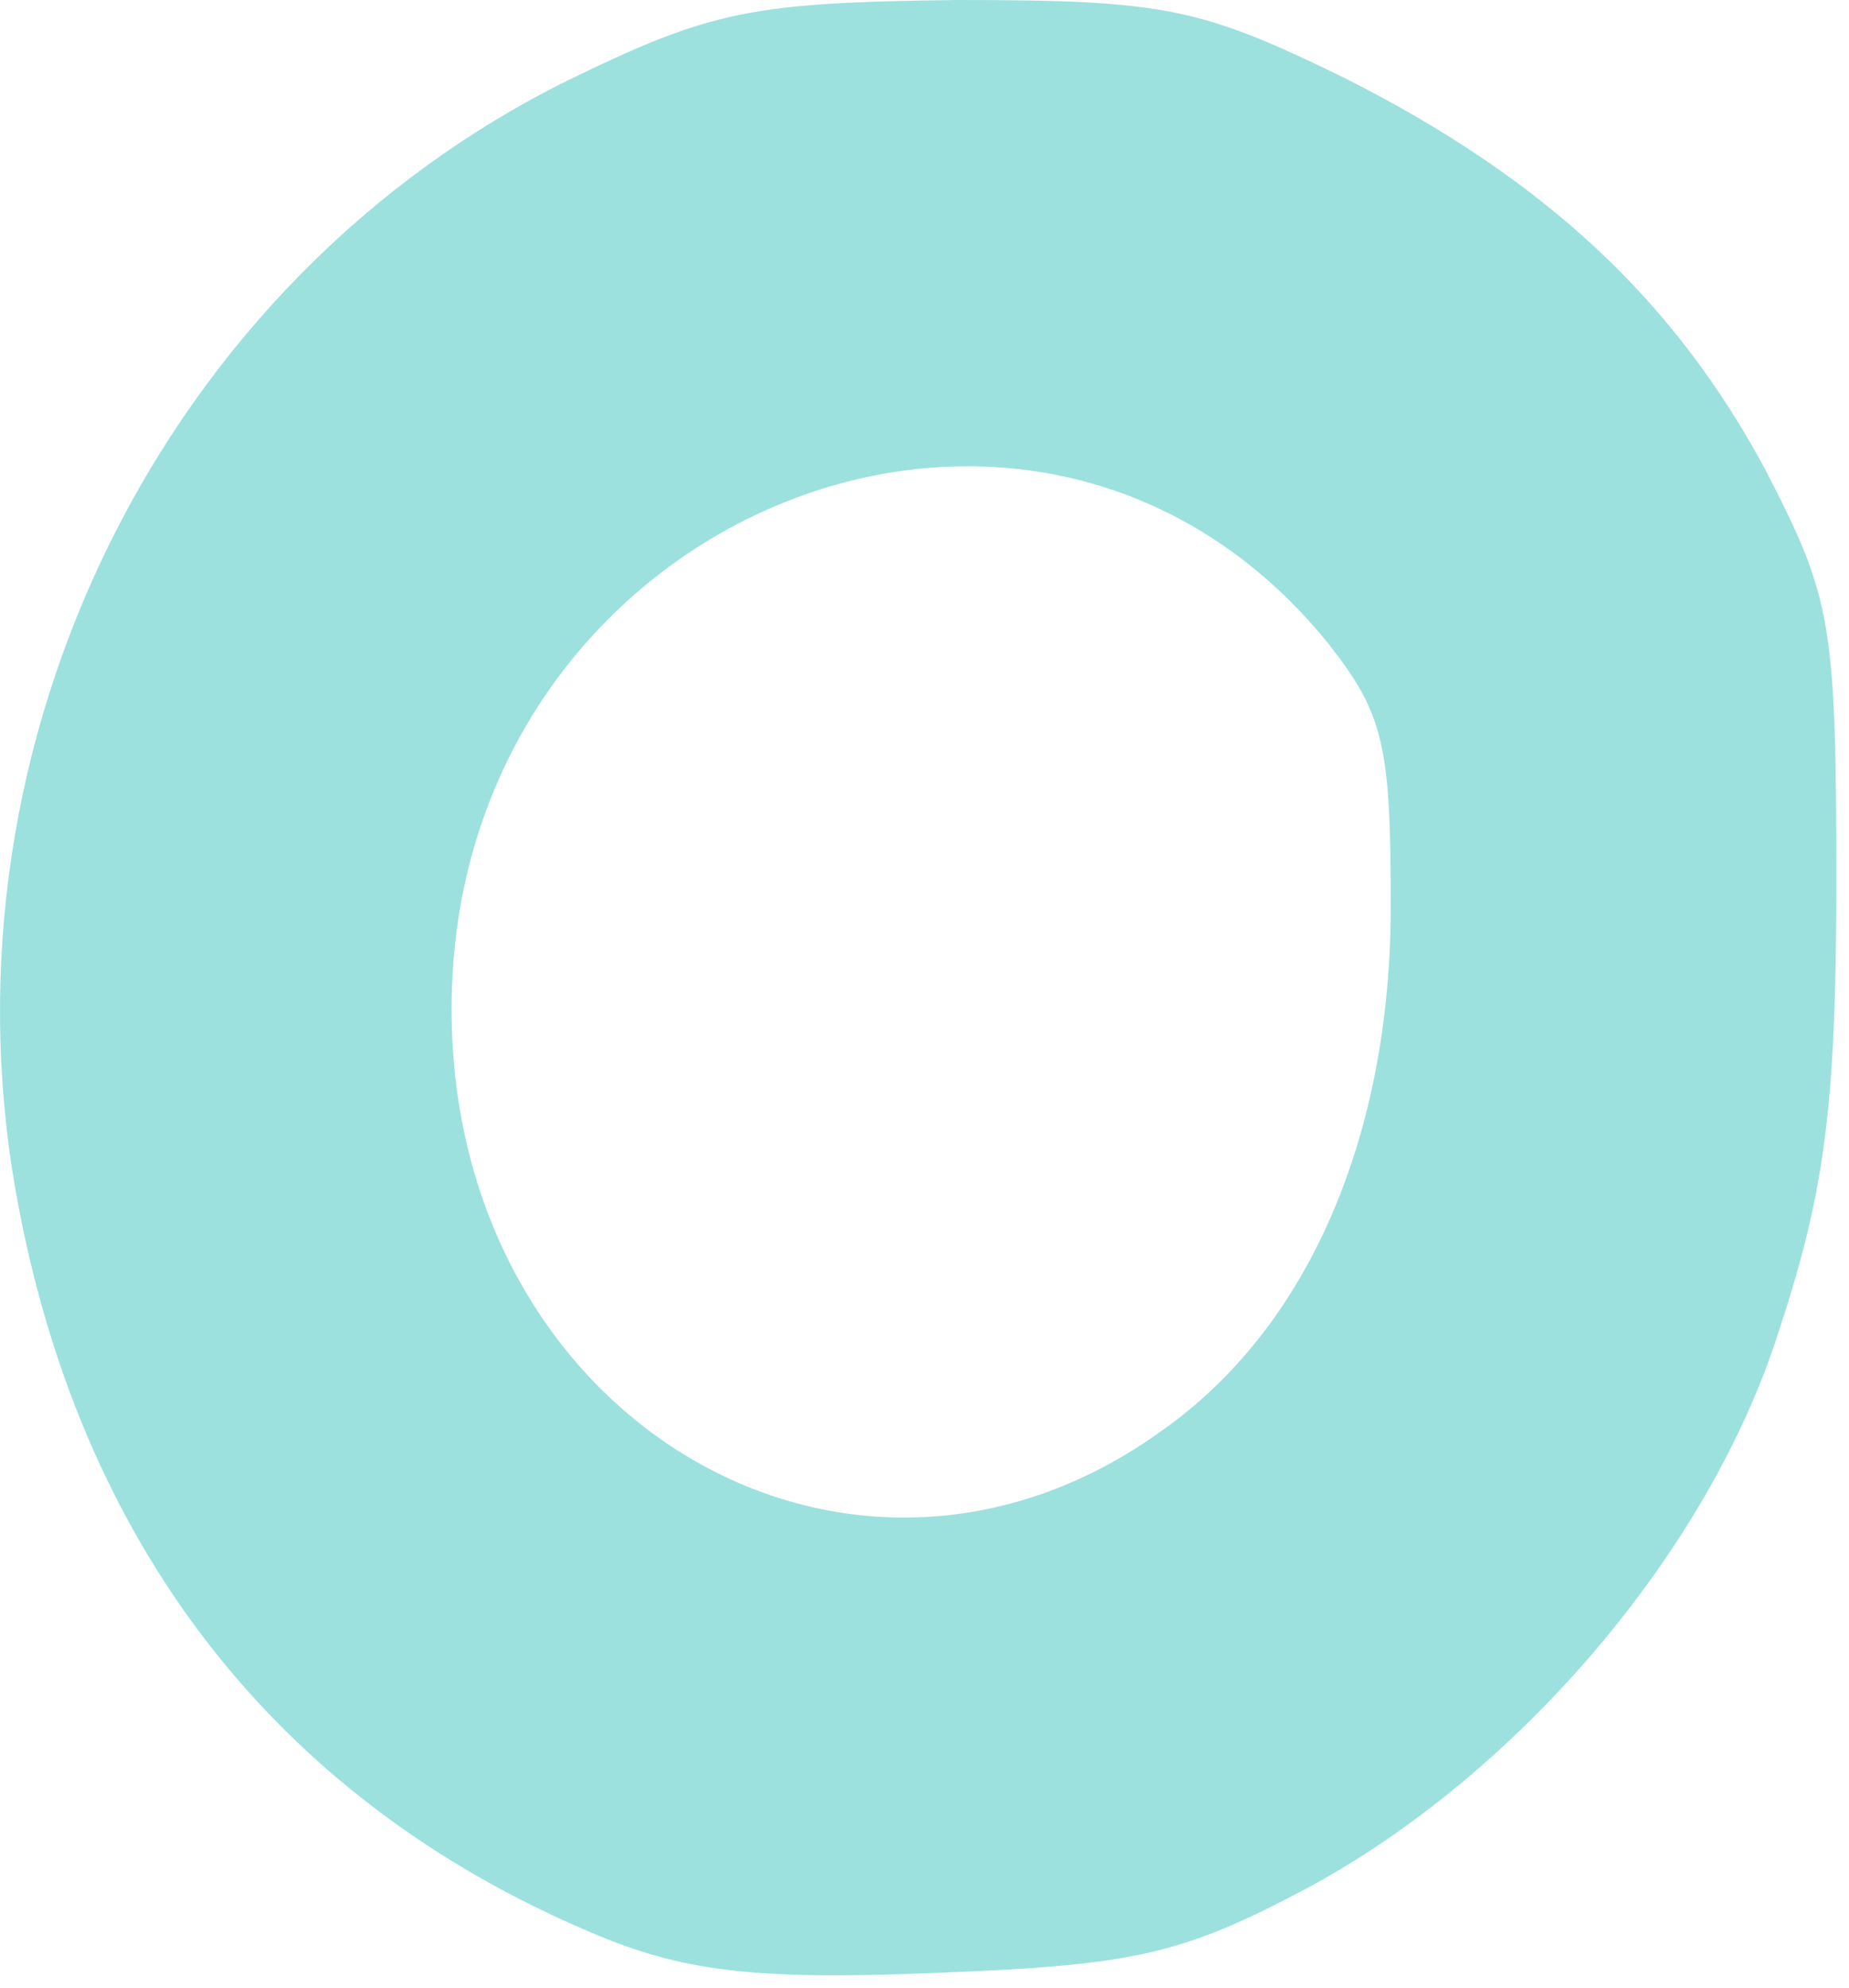 <svg width="80" height="86" viewBox="0 0 80 86" fill="none" xmlns="http://www.w3.org/2000/svg">
<path id="Vector" d="M25.581 83.619C11.931 77.834 3.387 66.808 0.678 51.525C-2.761 31.985 7.138 12.117 24.539 3.493C30.791 0.437 32.562 0.109 41.419 0C50.38 0 51.943 0.327 58.194 3.384C66.843 7.751 72.469 12.991 76.429 20.414C79.242 25.872 79.451 26.963 79.451 38.207C79.451 47.923 78.93 51.634 76.95 57.638C73.928 67.135 65.697 76.742 56.632 81.654C51.109 84.602 49.025 85.038 40.377 85.366C32.458 85.693 29.436 85.257 25.581 83.619ZM50.276 61.896C56.632 57.42 60.174 49.123 60.174 39.19C60.174 32.203 59.862 30.893 57.465 27.837C44.649 12.008 19.538 22.378 19.538 43.665C19.538 61.459 36.834 71.611 50.276 61.896Z" fill="#9CE1DD"/>
</svg>
